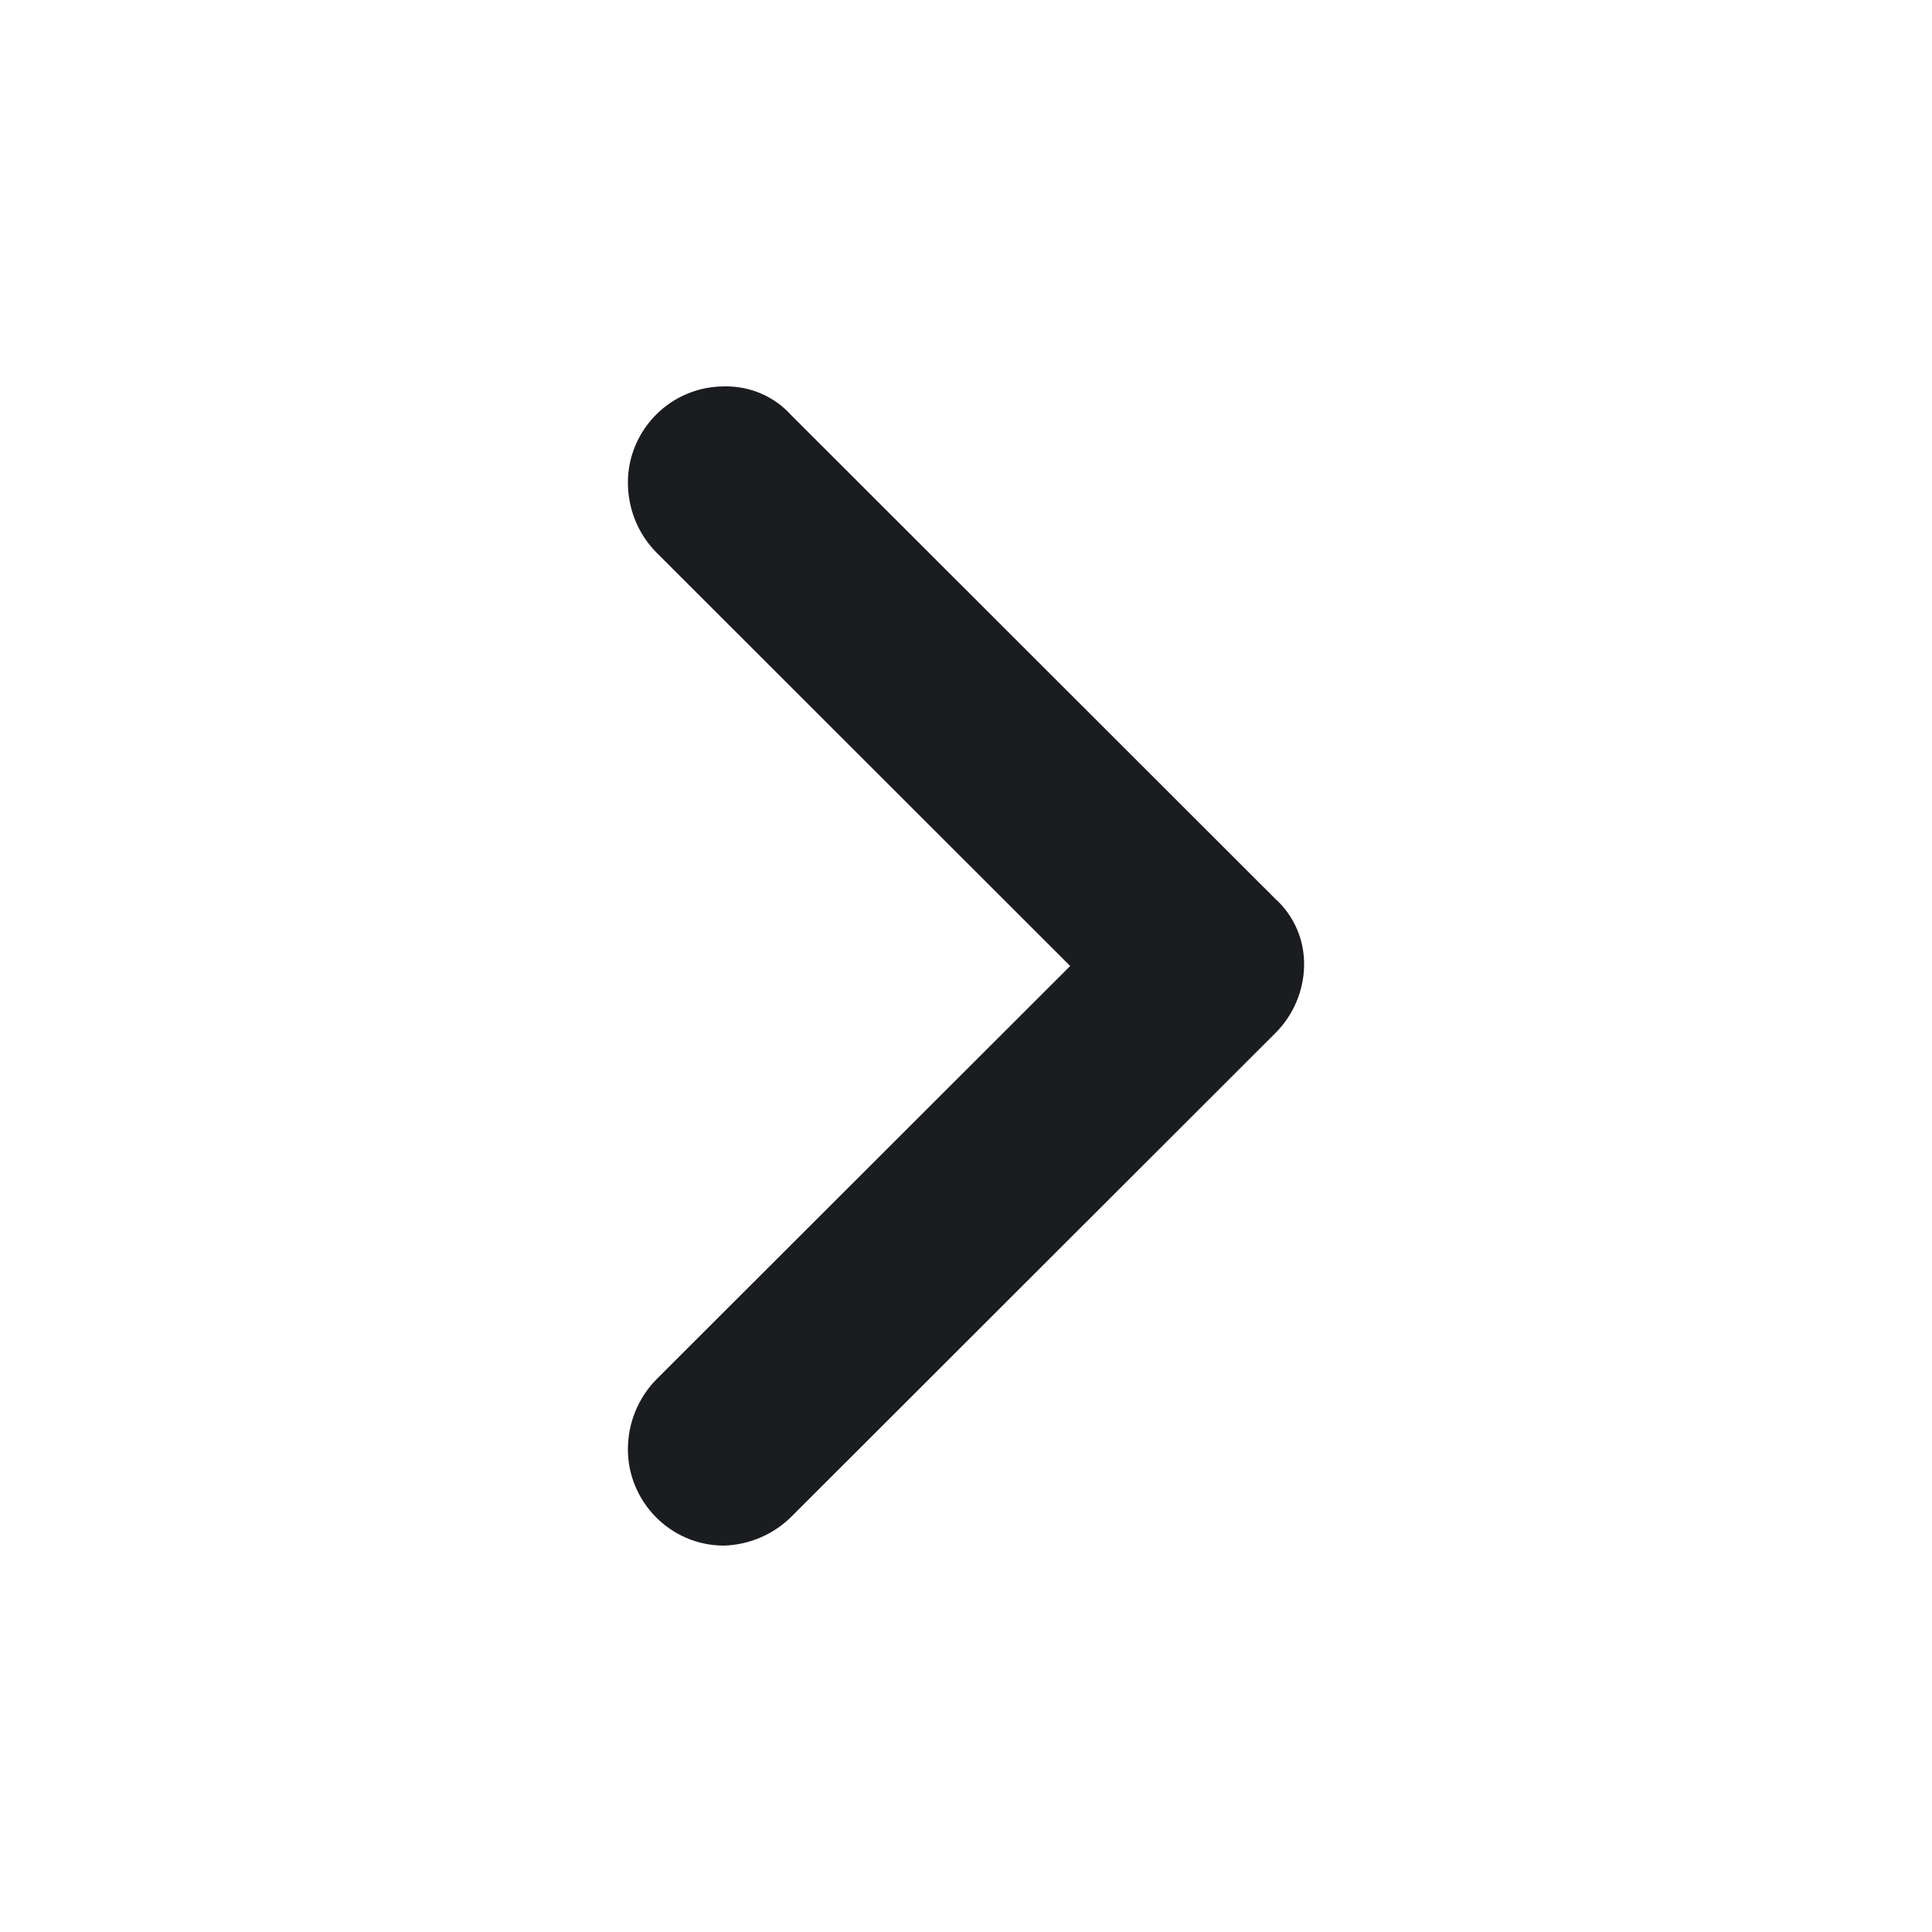 <svg width="14" height="14" viewBox="0 0 14 14" fill="none" xmlns="http://www.w3.org/2000/svg">
<g clip-path="url(#clip0_77_511)">
<path fill-rule="evenodd" clip-rule="evenodd" d="M4.55 10.504C4.55 10.875 4.852 11.2 5.247 11.2C5.43 11.194 5.604 11.12 5.734 10.991L9.241 7.487C9.371 7.358 9.446 7.183 9.45 7C9.452 6.909 9.435 6.818 9.399 6.734C9.363 6.65 9.309 6.574 9.241 6.513L5.734 3.009C5.673 2.941 5.597 2.887 5.513 2.851C5.429 2.815 5.338 2.798 5.247 2.8C5.062 2.8 4.885 2.874 4.755 3.004C4.624 3.135 4.55 3.312 4.55 3.496C4.55 3.682 4.62 3.867 4.759 4.006L7.755 7L4.759 9.993C4.692 10.06 4.64 10.14 4.604 10.227C4.568 10.315 4.55 10.409 4.55 10.504Z" fill="#1A1C1F"/>
</g>
<defs>
<clipPath id="clip0_77_511">
<rect width="14" height="14" fill="white"/>
</clipPath>
</defs>
</svg>
